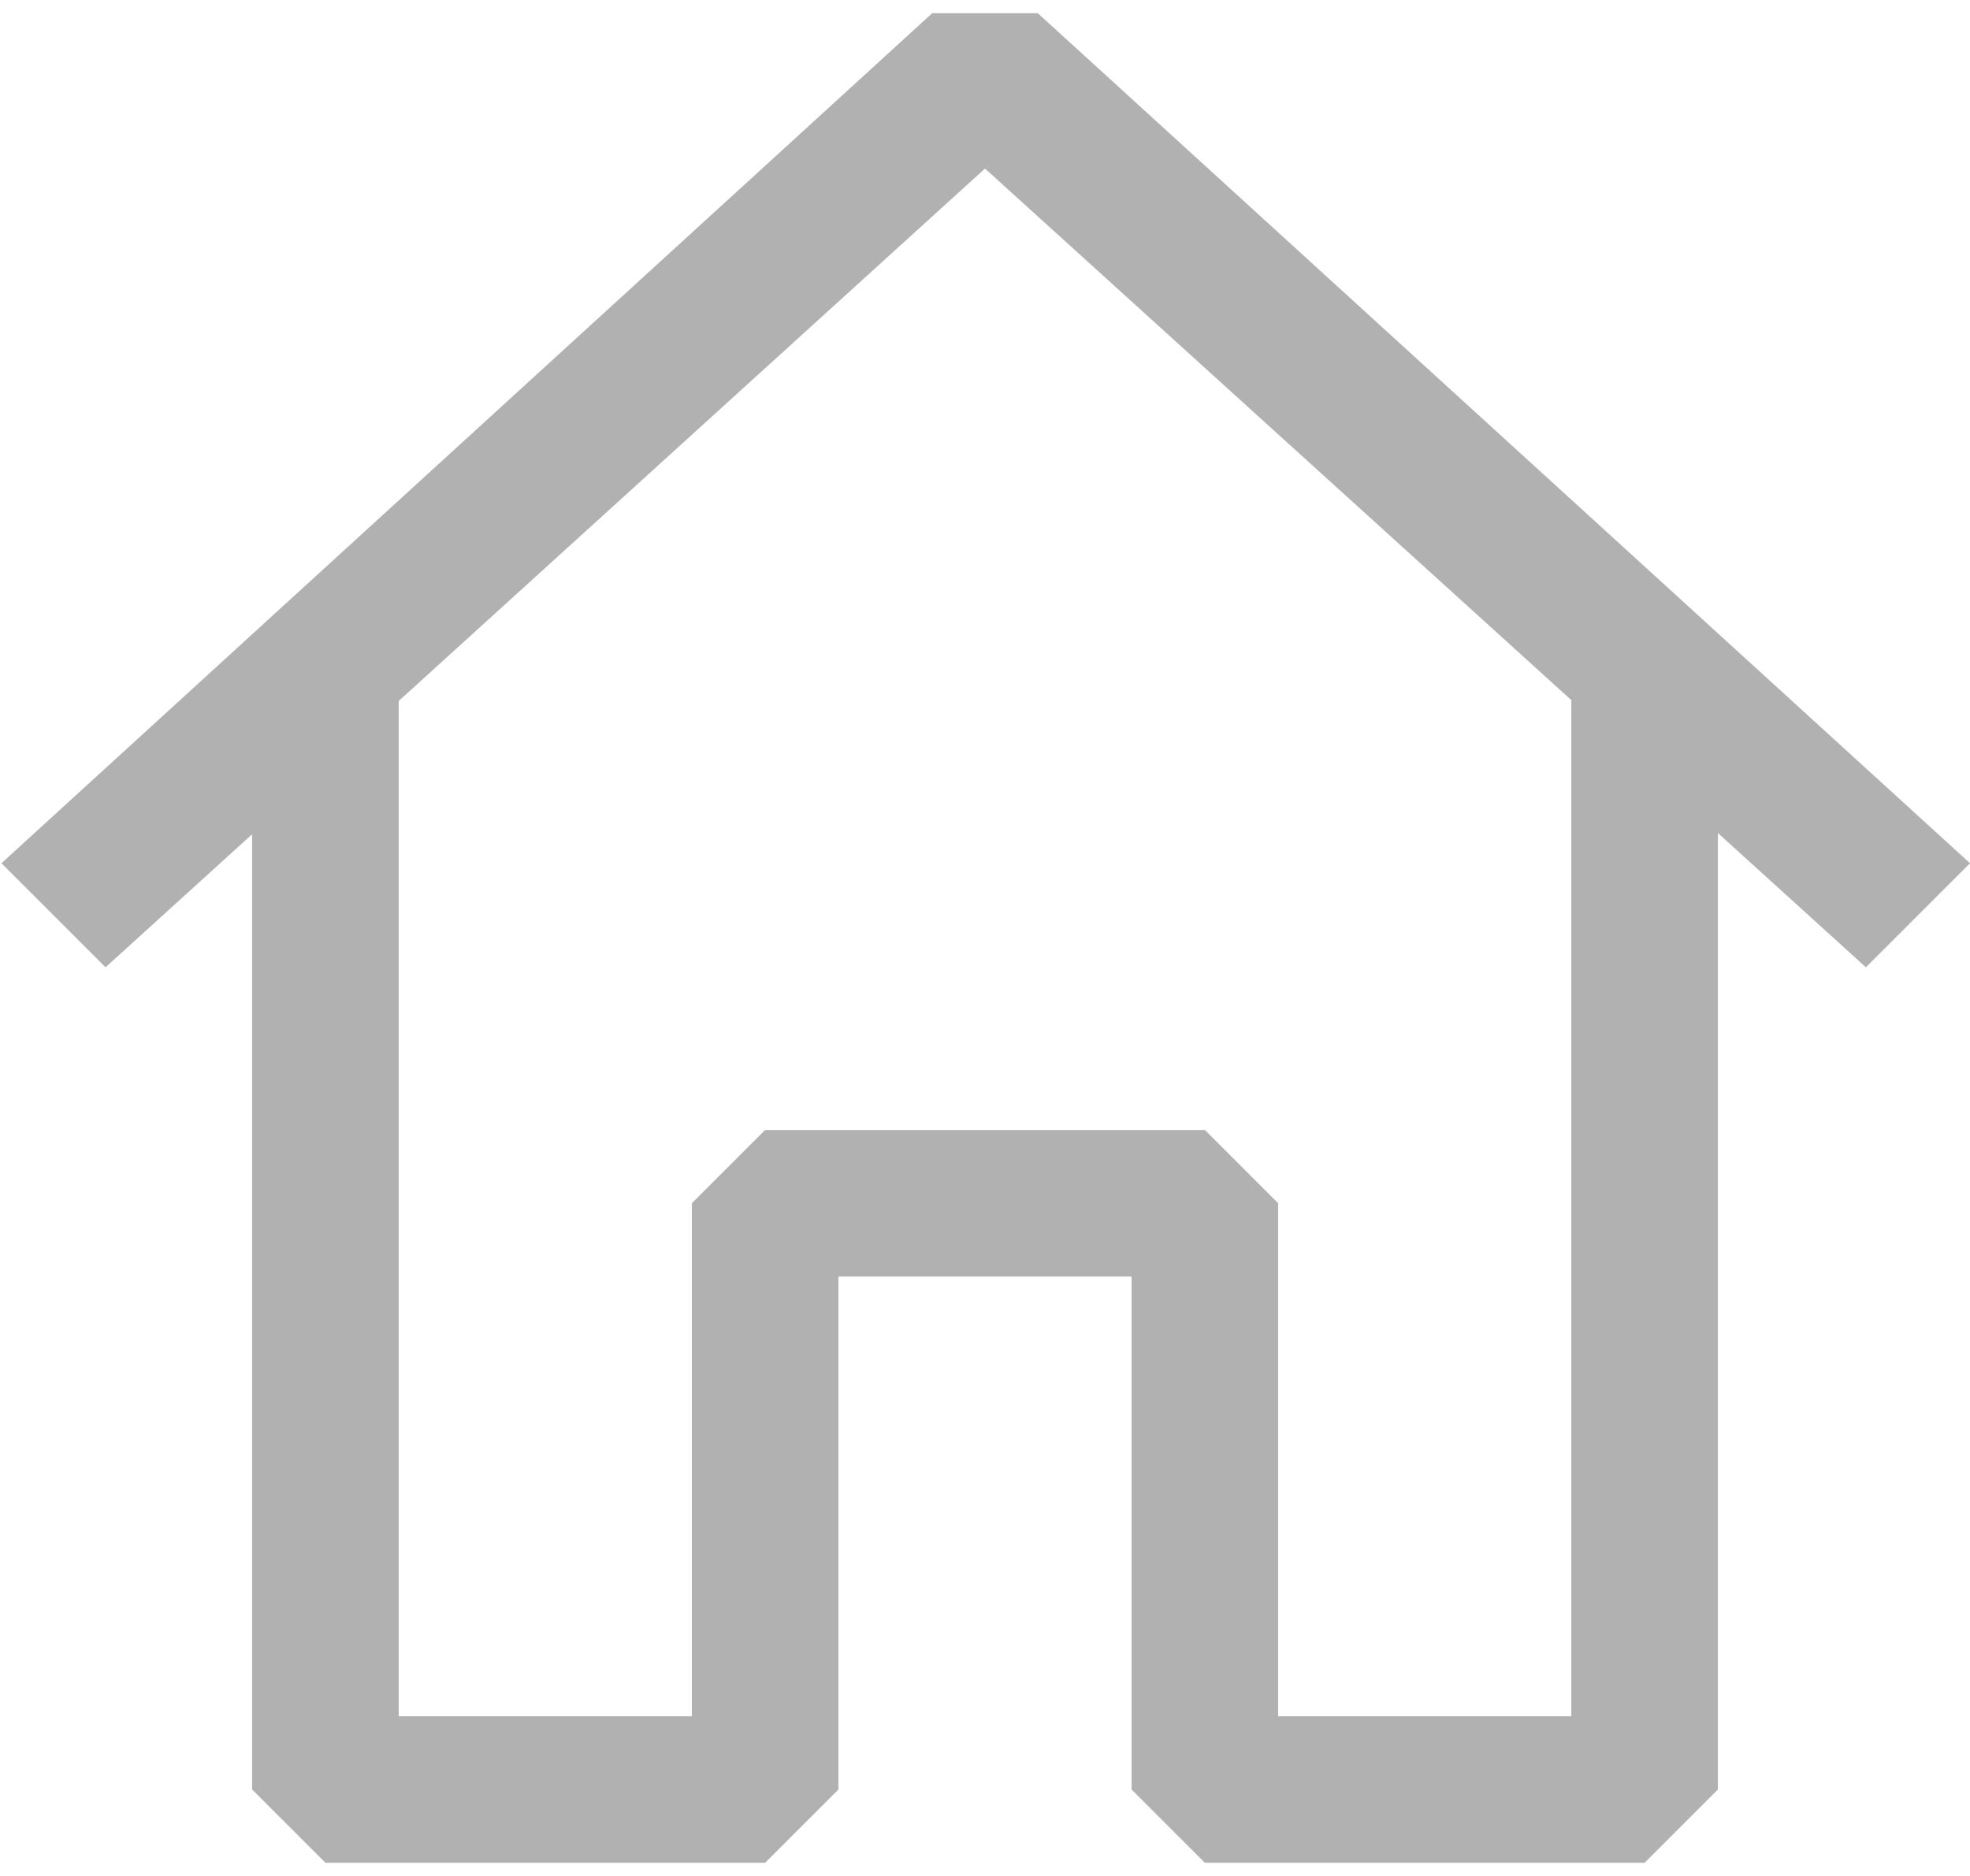 <svg width="42" height="40" viewBox="0 0 42 40" fill="none" xmlns="http://www.w3.org/2000/svg">
<path fill-rule="evenodd" clip-rule="evenodd" d="M22.125 0.281L42 18.406L39.781 20.625L36.625 17.762V38.156L35.062 39.719H25.688L24.125 38.156V27.219H17.875V38.156L16.312 39.719H6.938L5.375 38.156V17.788L2.25 20.625L0.031 18.406L19.875 0.281H22.125ZM8.5 14.947V36.594H14.75V25.656L16.312 24.094H25.688L27.25 25.656V36.594H33.5V14.928L21 3.594L8.5 14.947Z" fill="#B1B1B1"/>
</svg>
